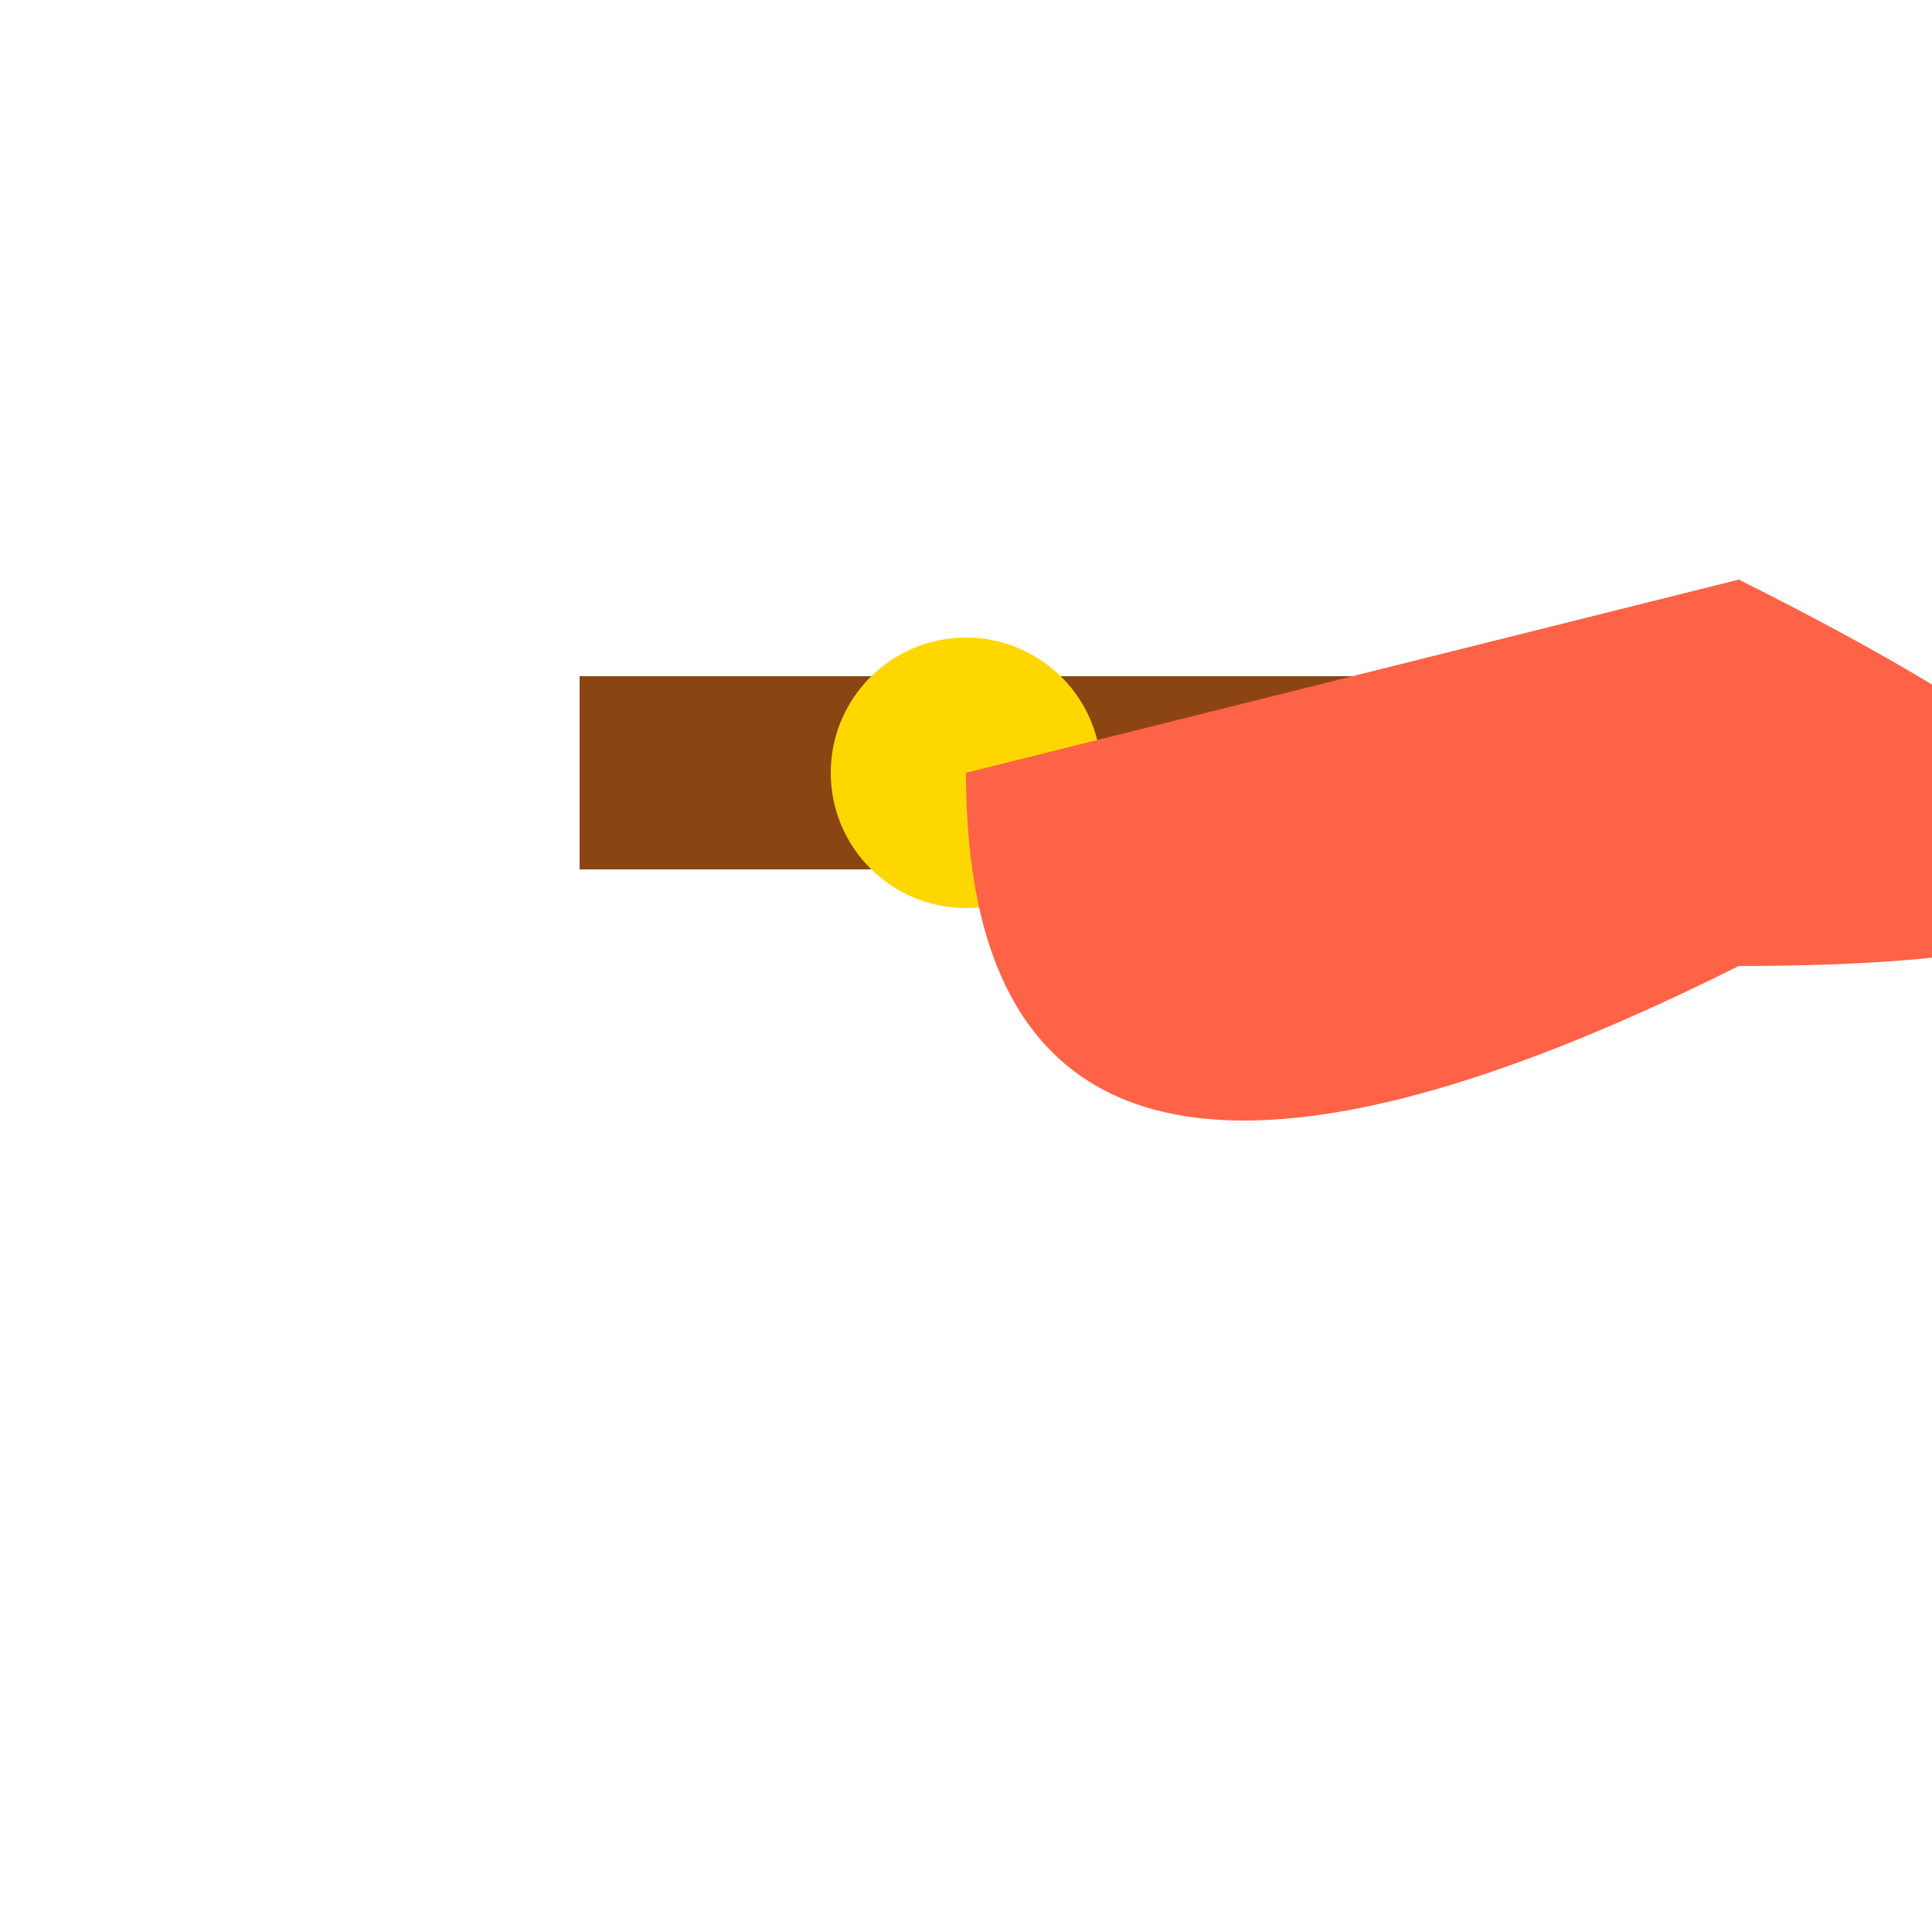 <svg width="500" height="500" viewBox="-250 -250 500 500" xmlns="http://www.w3.org/2000/svg">

  <!-- Basket (Rectangle) -->
  <rect id="basket" x="-100" y="-75" width="200" height="50" fill="#8B4513"/>

  <!-- Burner (Circle) -->
  <circle id="burner" cx="0" cy="-50" r="35" fill="#FFD700"/>

  <!-- Envelope (Path for the cone shape) -->
  <path id="envelope" d="M0,-50 Q0,100 200,0 Q400,0 200,-100 Z" fill="#FF6347"/>

</svg>